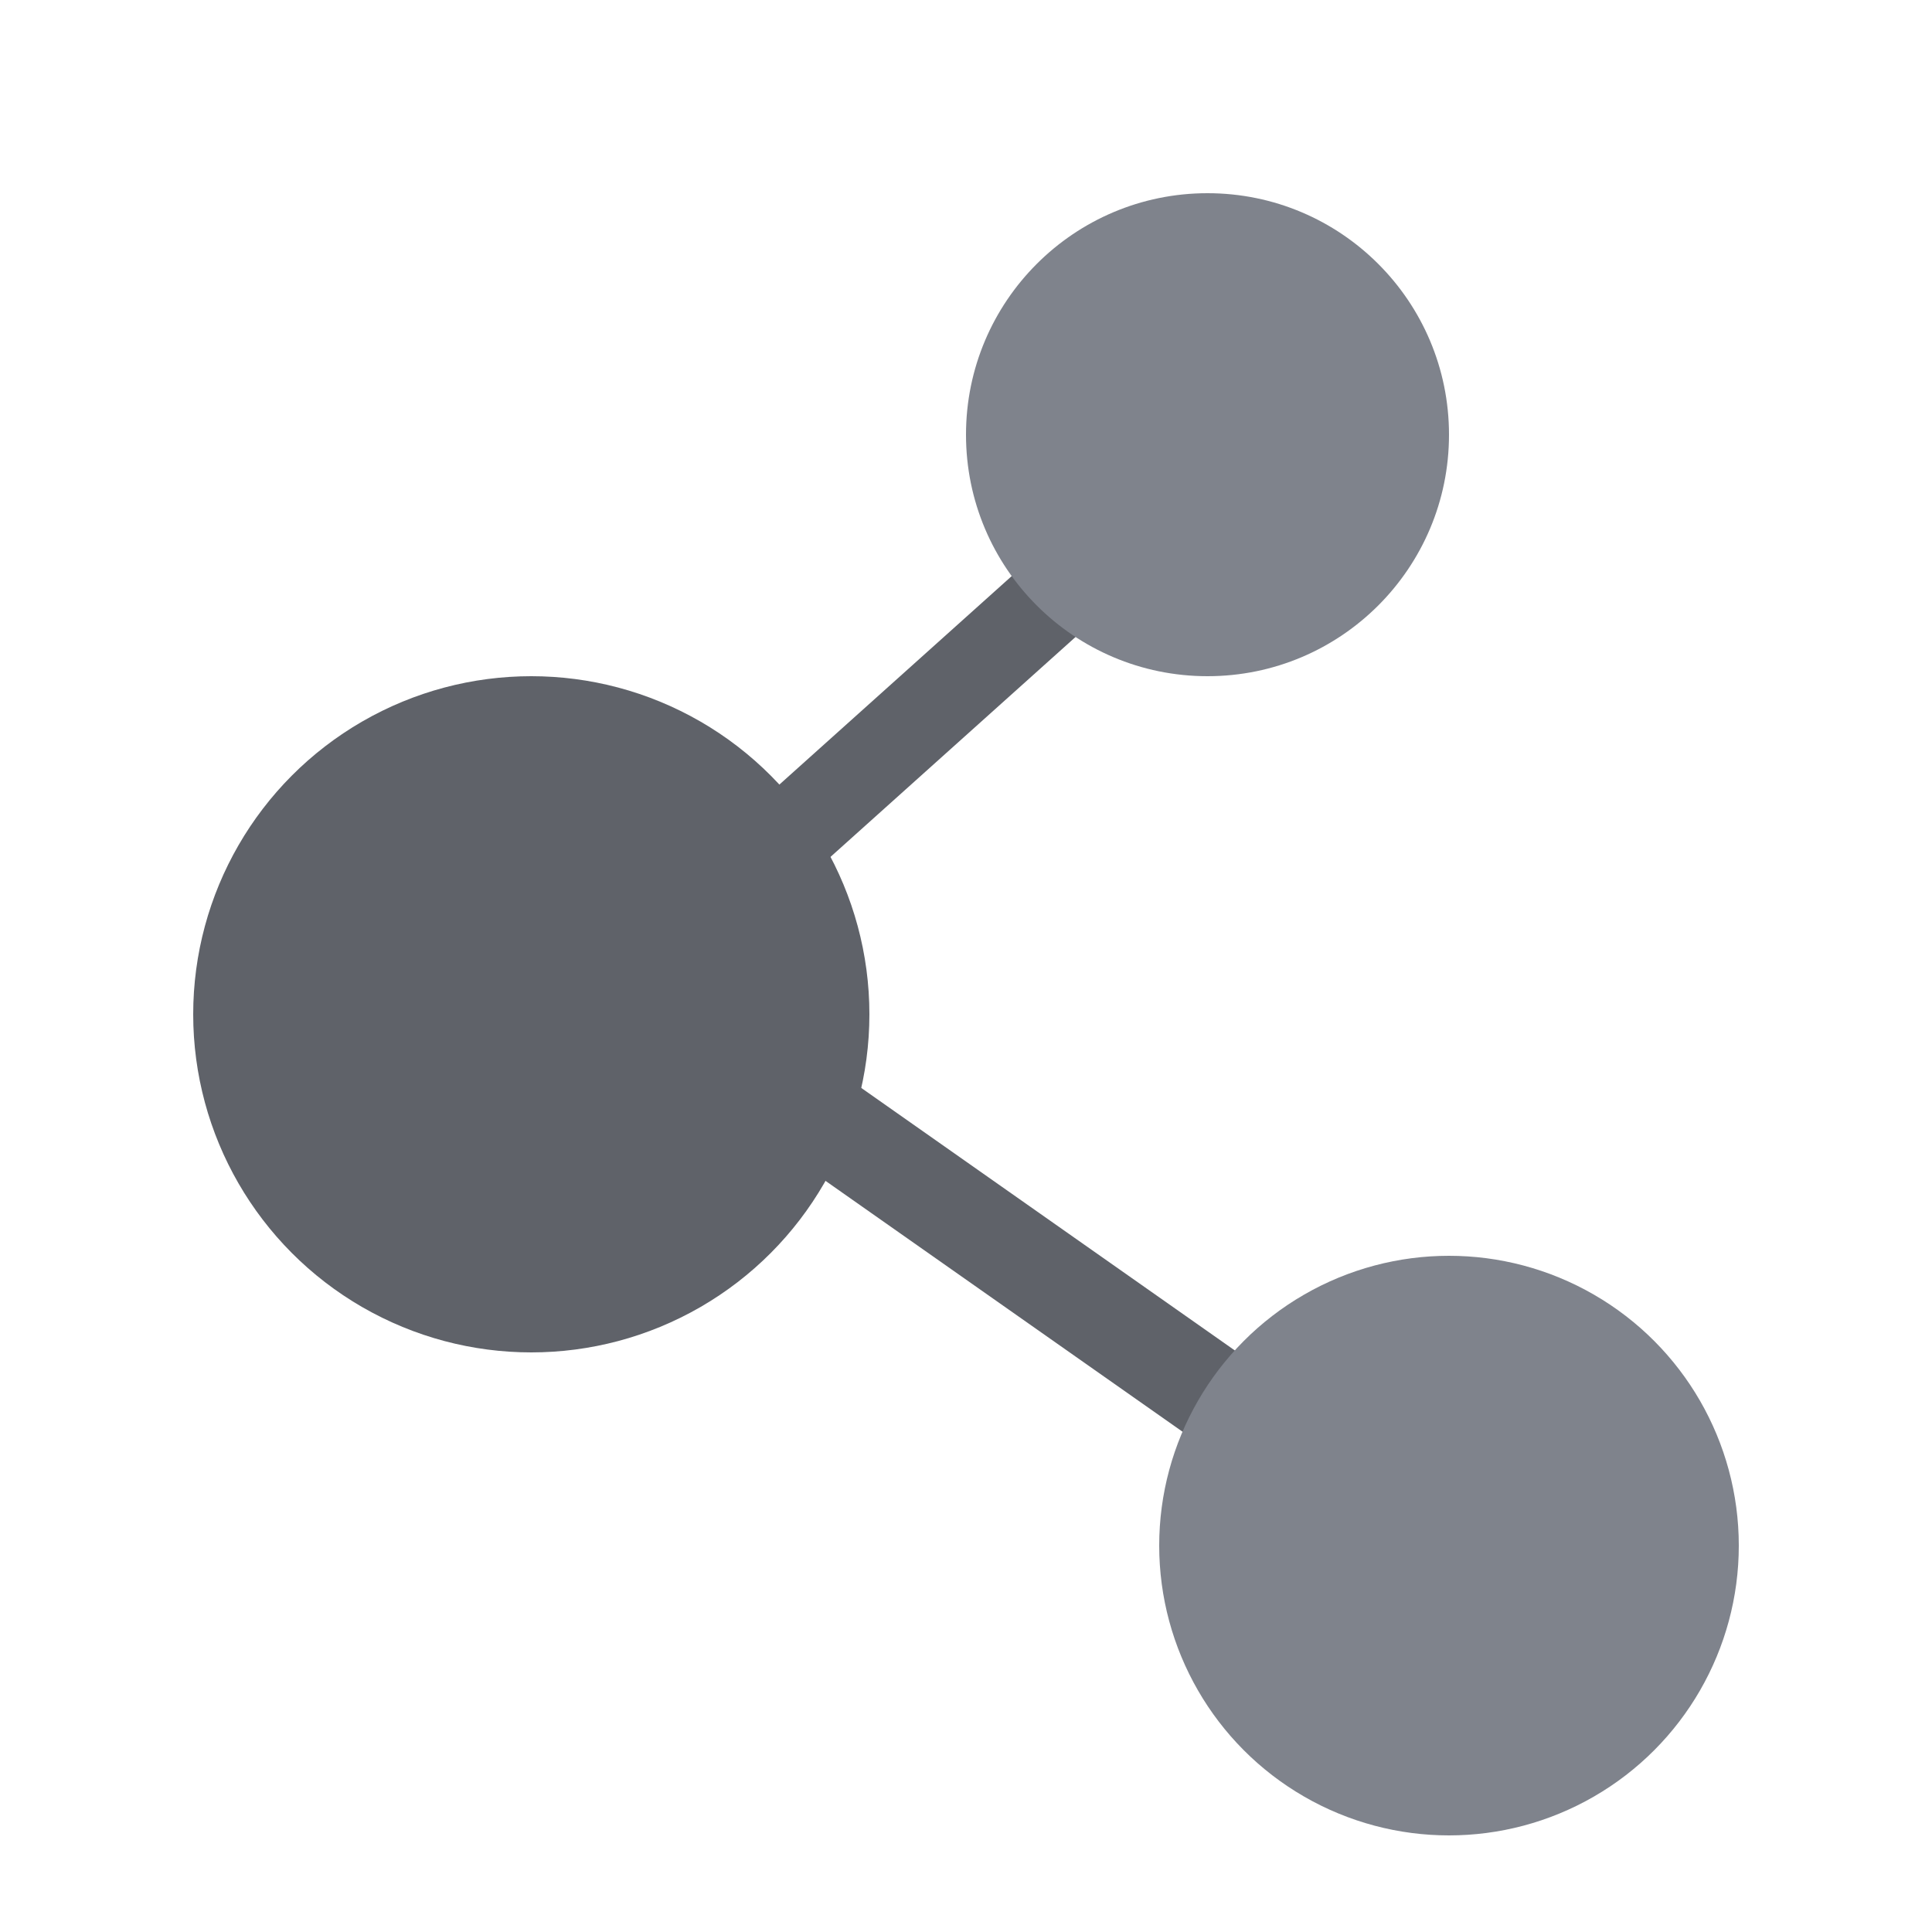 <?xml version="1.0" encoding="UTF-8"?>
<svg width="20px" height="20px" viewBox="0 0 20 20" version="1.1" xmlns="http://www.w3.org/2000/svg" xmlns:xlink="http://www.w3.org/1999/xlink">
    <title>分享</title>
    <g id="分享" stroke="none" stroke-width="1" fill="none" fill-rule="evenodd">
        <rect id="矩形" x="0" y="0" width="20" height="20"></rect>
        <circle id="椭圆形" fill="#5F6269" cx="5.5" cy="10.5" r="3.5"></circle>
        <polygon id="路径-2" fill="#5F6269" fill-rule="nonzero" points="11.547 5 12 5.817 8.453 9 8 8.183"></polygon>
        <circle id="椭圆形" fill="#7F838C" cx="12.5" cy="4.5" r="2.5"></circle>
        <polygon id="路径-3" fill="#5F6269" fill-rule="nonzero" points="8.84 11.209 15.787 16.091 15.213 16.909 8.265 12.027"></polygon>
        <circle id="椭圆形" fill="#7F838C" cx="15" cy="16" r="3"></circle>
    </g>
</svg>